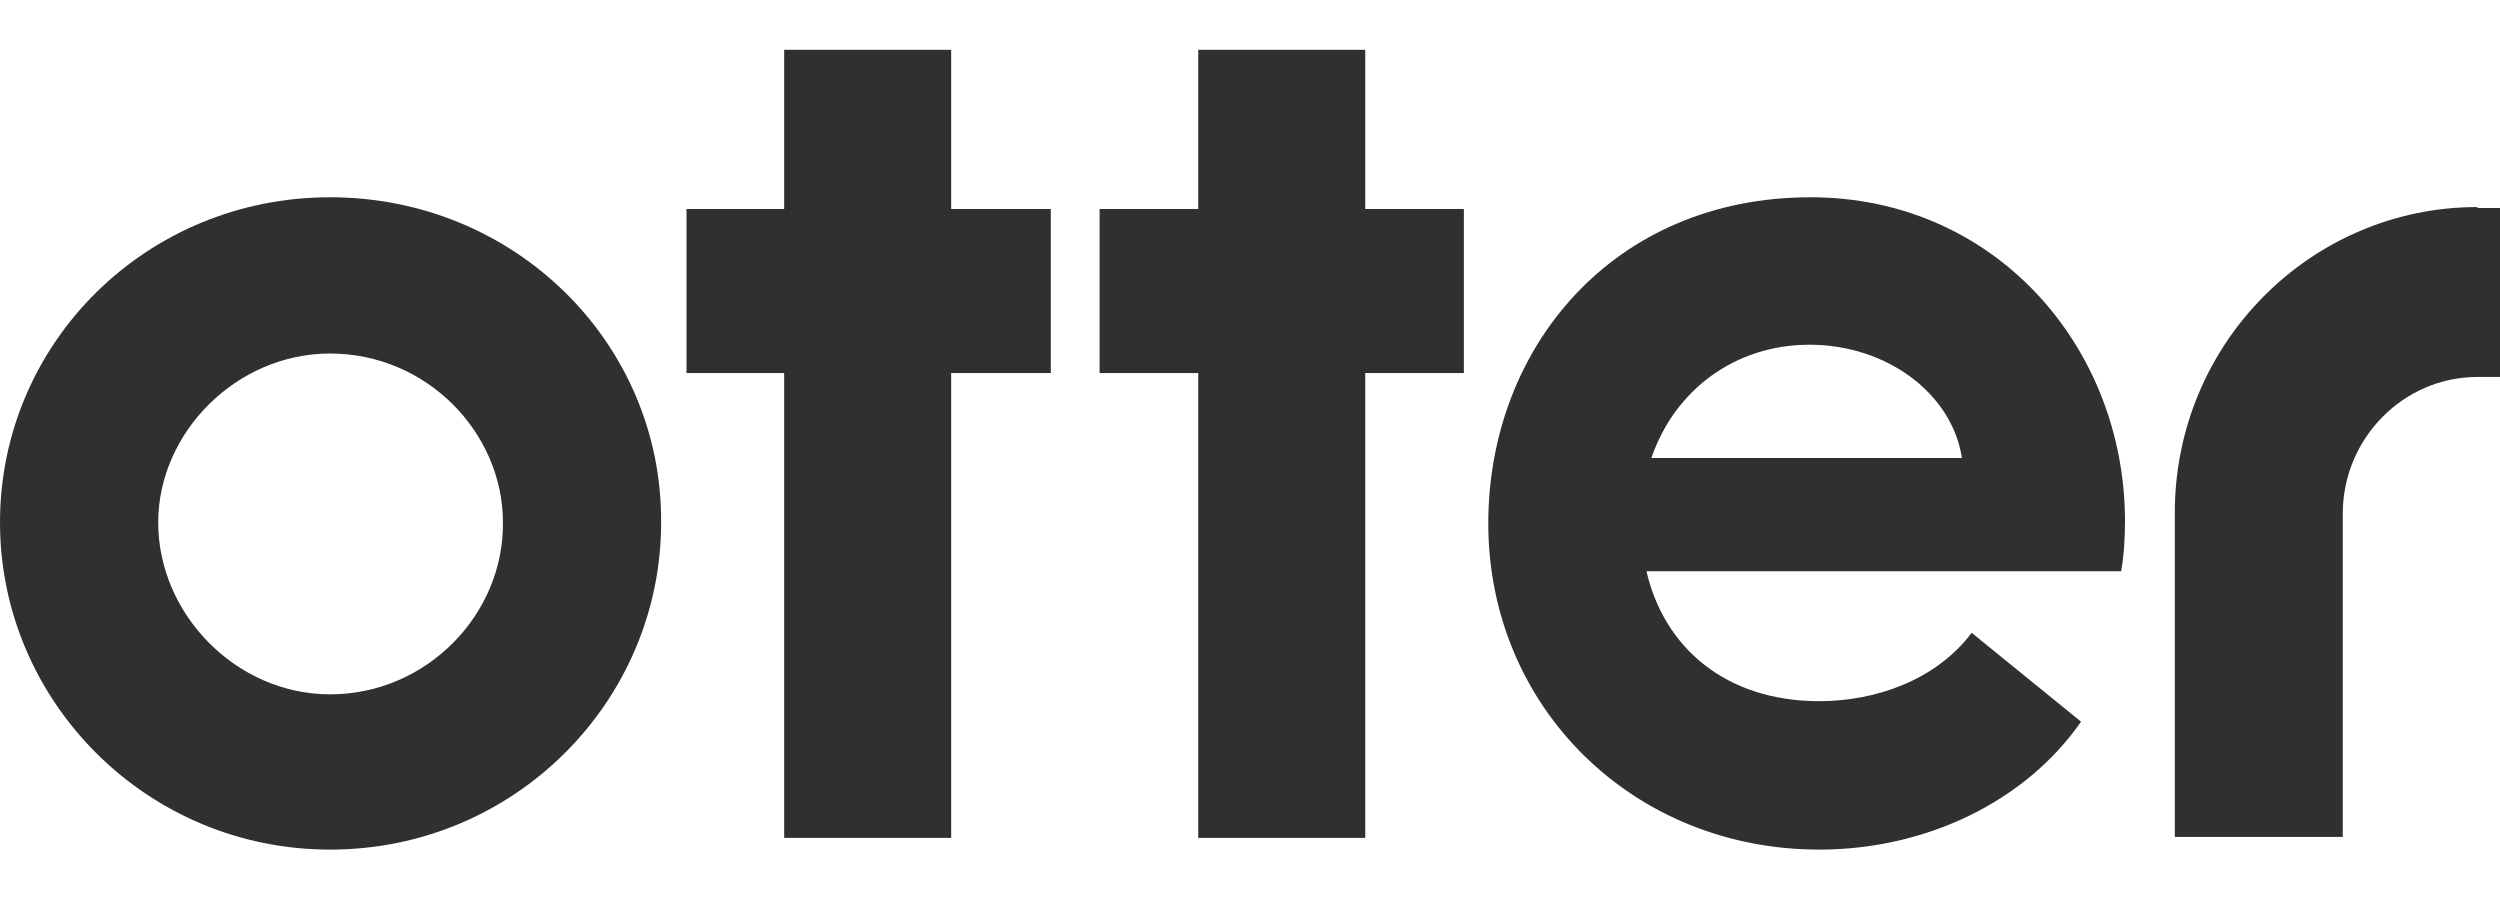 <svg version="1.2" xmlns="http://www.w3.org/2000/svg" viewBox="0 0 256 92" width="256" height="92">
	<title>Otter-svg</title>
	<style>
		.s0 { fill: #303030 } 
	</style>
	<path id="Layer" class="s0" d="m97.4 5.1h-17.1v16.3h-10v16.8h10v47.6h17.1v-47.6h10.2v-16.8h-10.2z"/>
	<path id="Layer" class="s0" d="m139.8 5.1h-17.1v16.3h-10.1v16.8h10.1v47.6h17.1v-47.6h10.1v-16.8h-10.1z"/>
	<path id="Layer" fill-rule="evenodd" class="s0" d="m67.7 53.5c0 18.3-15 33.5-33.9 33.5-18.8 0-33.8-15.2-33.8-33.5 0-18.4 15-33.3 33.8-33.3 18.9 0 34 14.9 33.9 33.3zm-16.2 0c0-9.2-7.8-17.3-17.7-17.3-9.6 0-17.6 8.1-17.6 17.3 0 9.4 8 17.6 17.6 17.6 9.9 0 17.8-8.2 17.7-17.6z"/>
	<path id="Layer" fill-rule="evenodd" class="s0" d="m217.6 53.2c0 1.8-0.1 3.7-0.4 5.3h-48.6c1.8 7.8 8.1 13.3 17.7 13.3 5.7 0 11.9-2.1 15.6-7l11.2 9.1c-5.7 8.2-15.9 13.1-26.8 13.1-19.1 0-33.9-14.6-33.9-33.4 0-18 12.8-33.4 33-33.4 18.8 0 32.1 15.2 32.2 33zm-16.7-6.3c-1-6.6-7.7-11.6-15.6-11.6-7.6 0-13.8 4.6-16.2 11.6z"/>
	<path id="Layer" class="s0" d="m253.7 21.2c-17.1 0-31 14-31 31.3v33.2h17.2v-33.1c0-7.7 6.2-14 13.8-14h2.3v-17.3h-2.3z"/>
</svg>